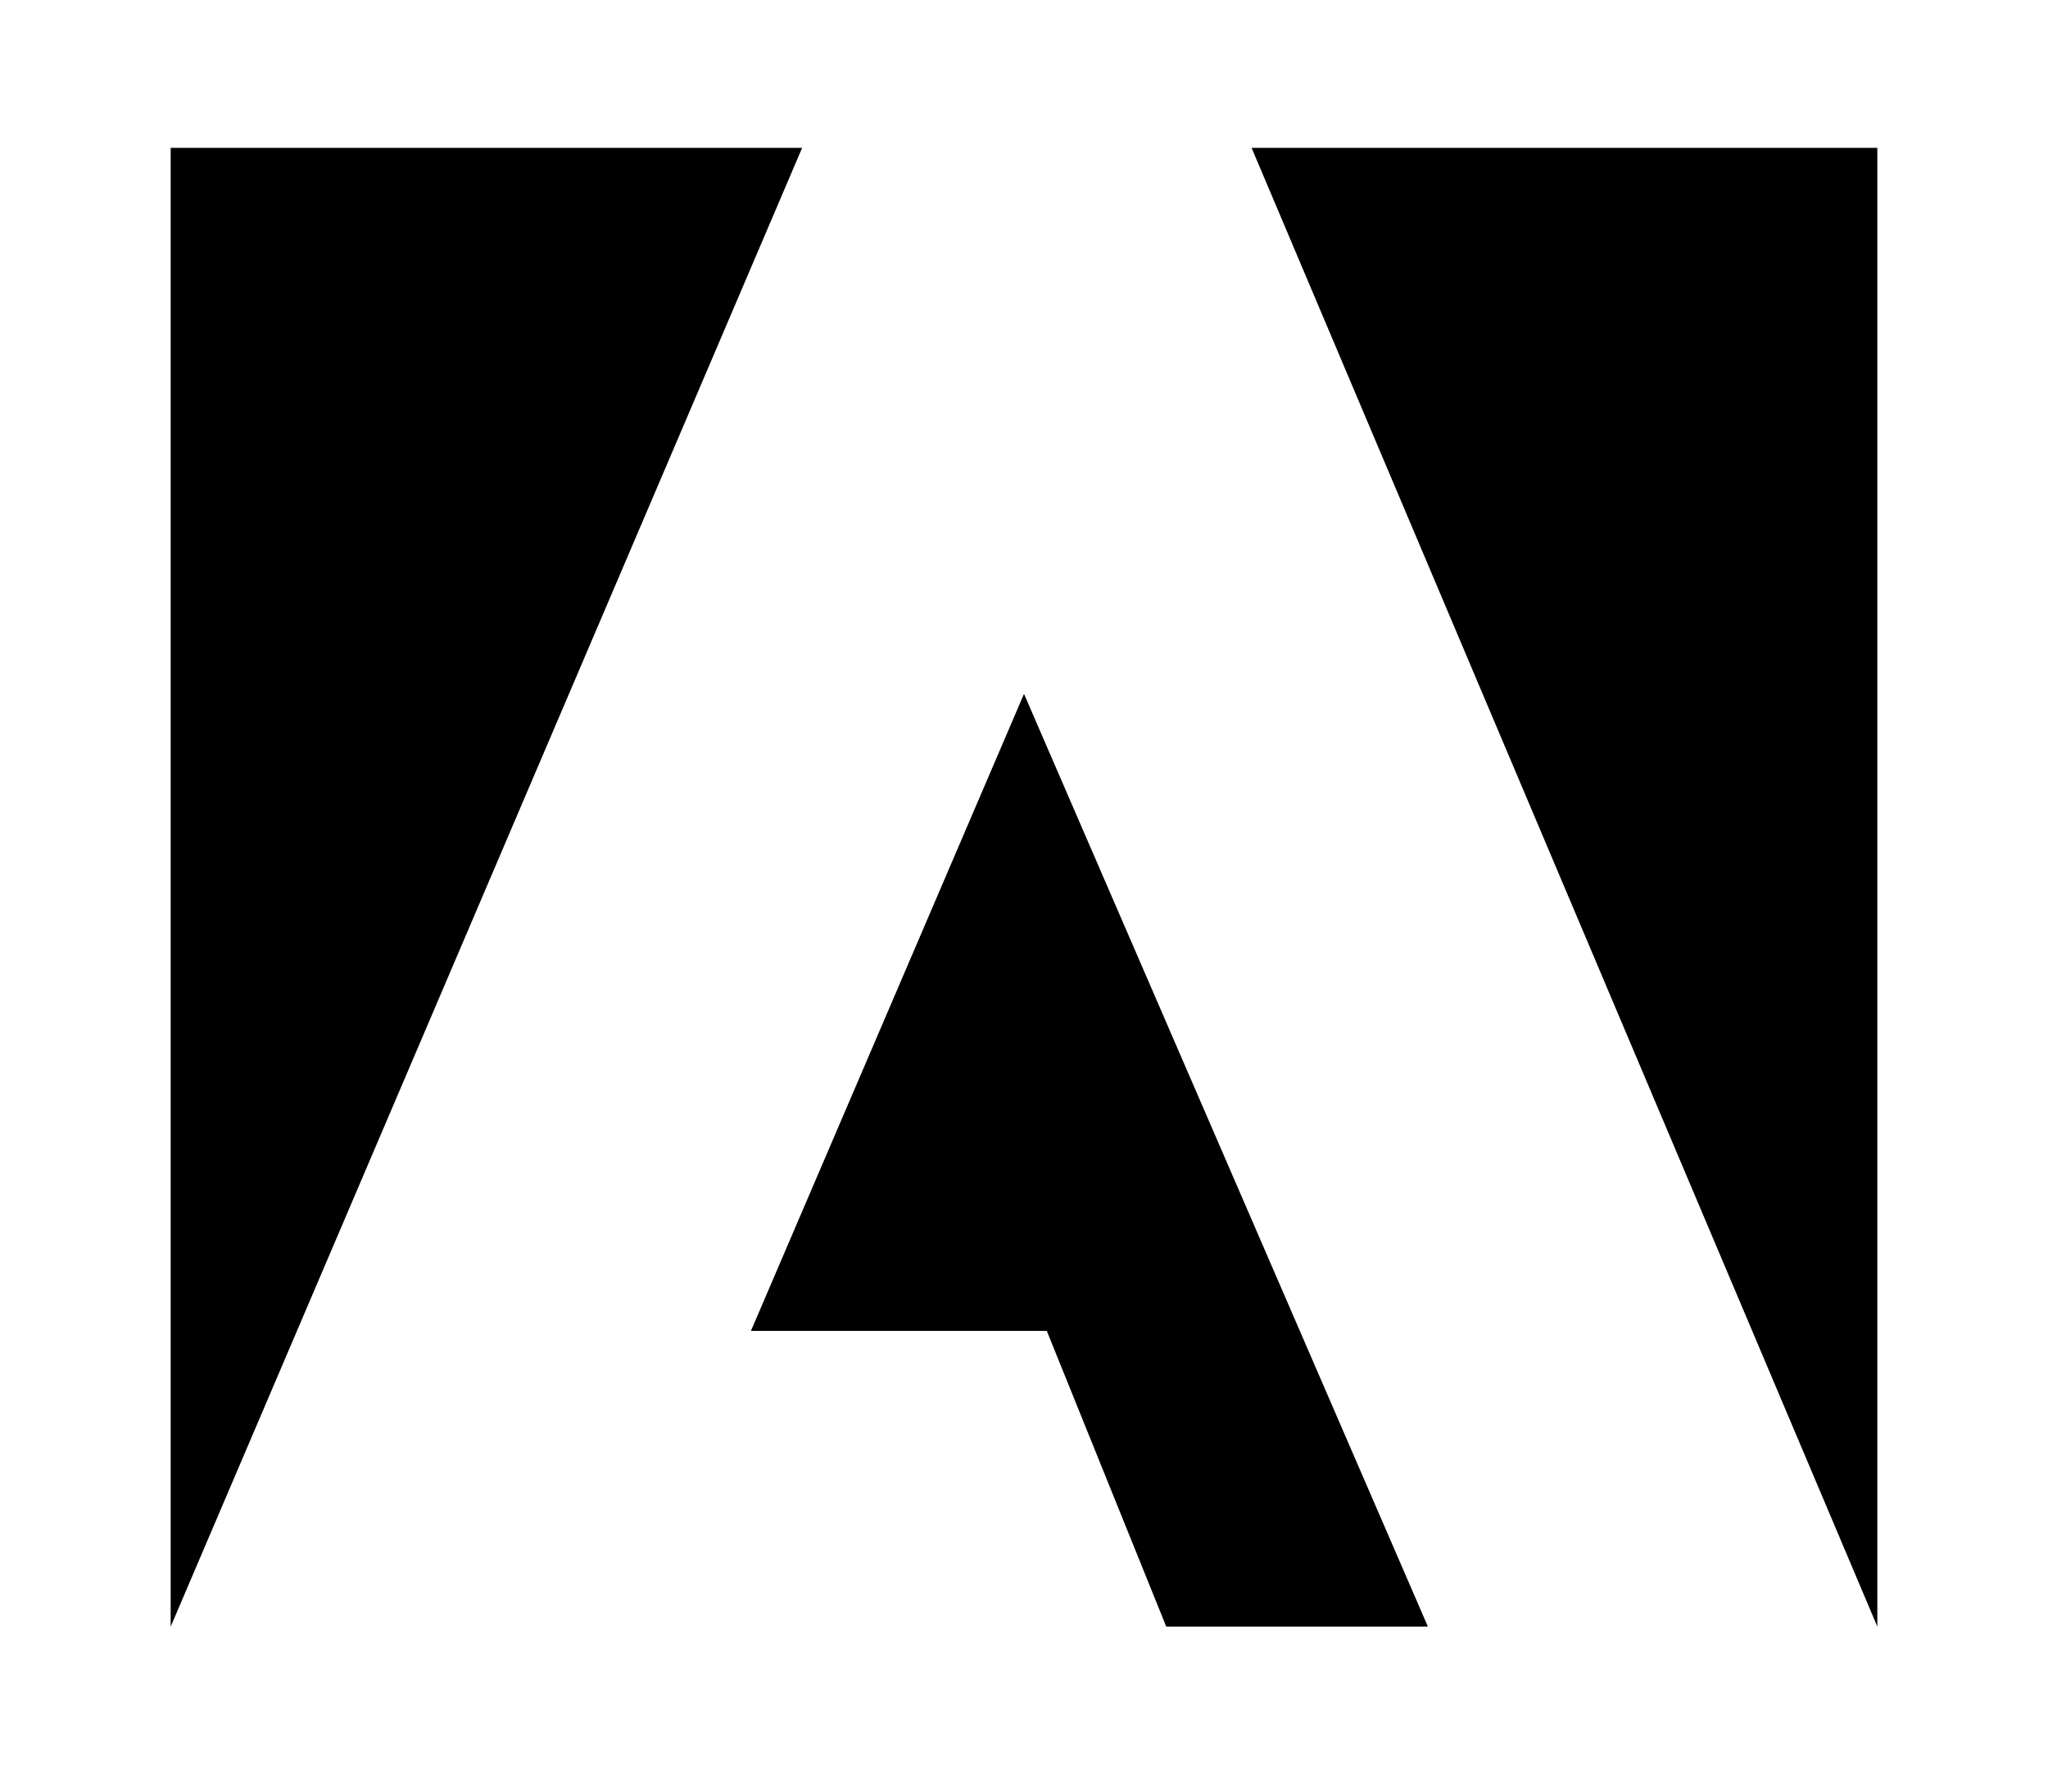<svg xmlns="http://www.w3.org/2000/svg" width="24" height="21" fill="none" viewBox="0 0 24 21">
  <path fill="currentColor" d="M14.667 1.733H22v17.333L14.667 1.733Zm-5.267 0H2v17.334L9.4 1.733Zm2.6 6.4 4.733 10.933h-3.066l-1.4-3.466H8.8L12 8.133Z"/>
</svg>
